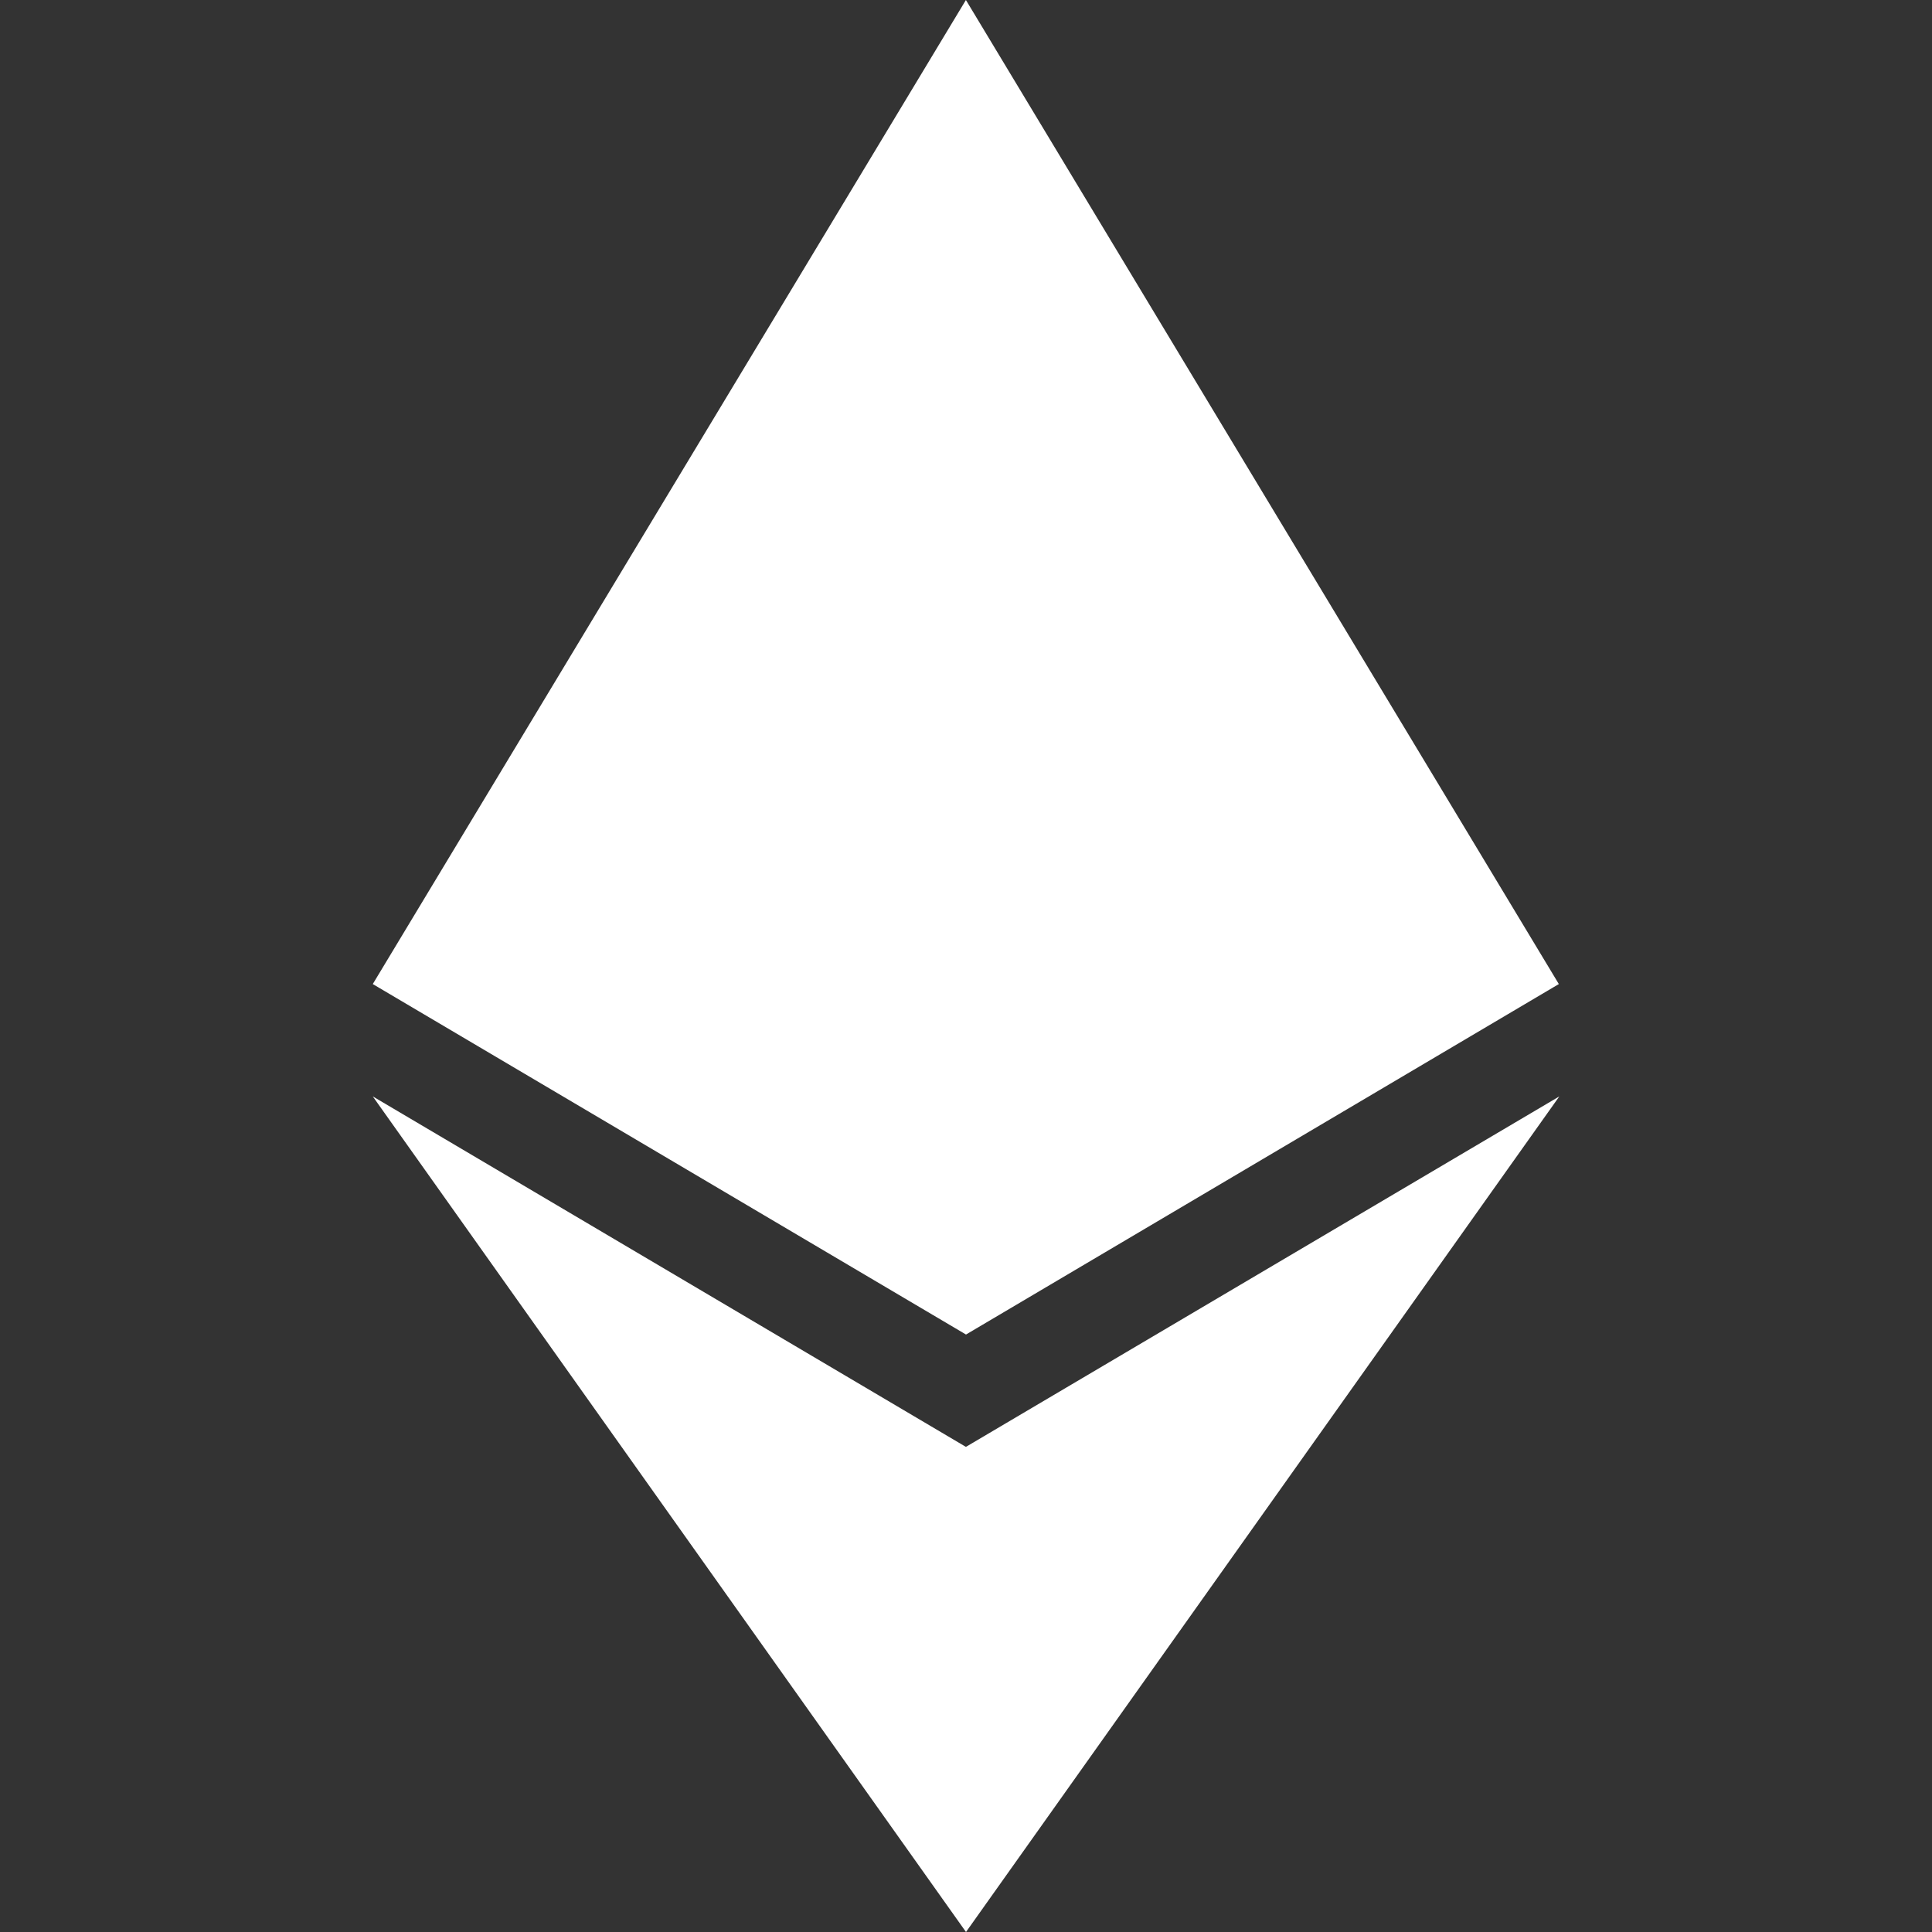 <svg width="20" height="20" viewBox="0 0 20 20" fill="none" xmlns="http://www.w3.org/2000/svg">
<rect x="0" y="0" width="20" height="20" fill="#333333" stroke="none"/>
<g clip-path="url(#clip0_1_622)">
<path d="M3.859 10.187L9.999 0L16.137 10.187L10 13.815L3.859 10.187Z" fill="white"/>
<path d="M3.859 11.35L9.999 14.978L16.142 11.35L10 20L3.859 11.35Z" fill="white"/>
</g>
<defs>
<clipPath id="clip0_1_622">
<rect width="20" height="20" fill="white"/>
</clipPath>
</defs>
</svg>

